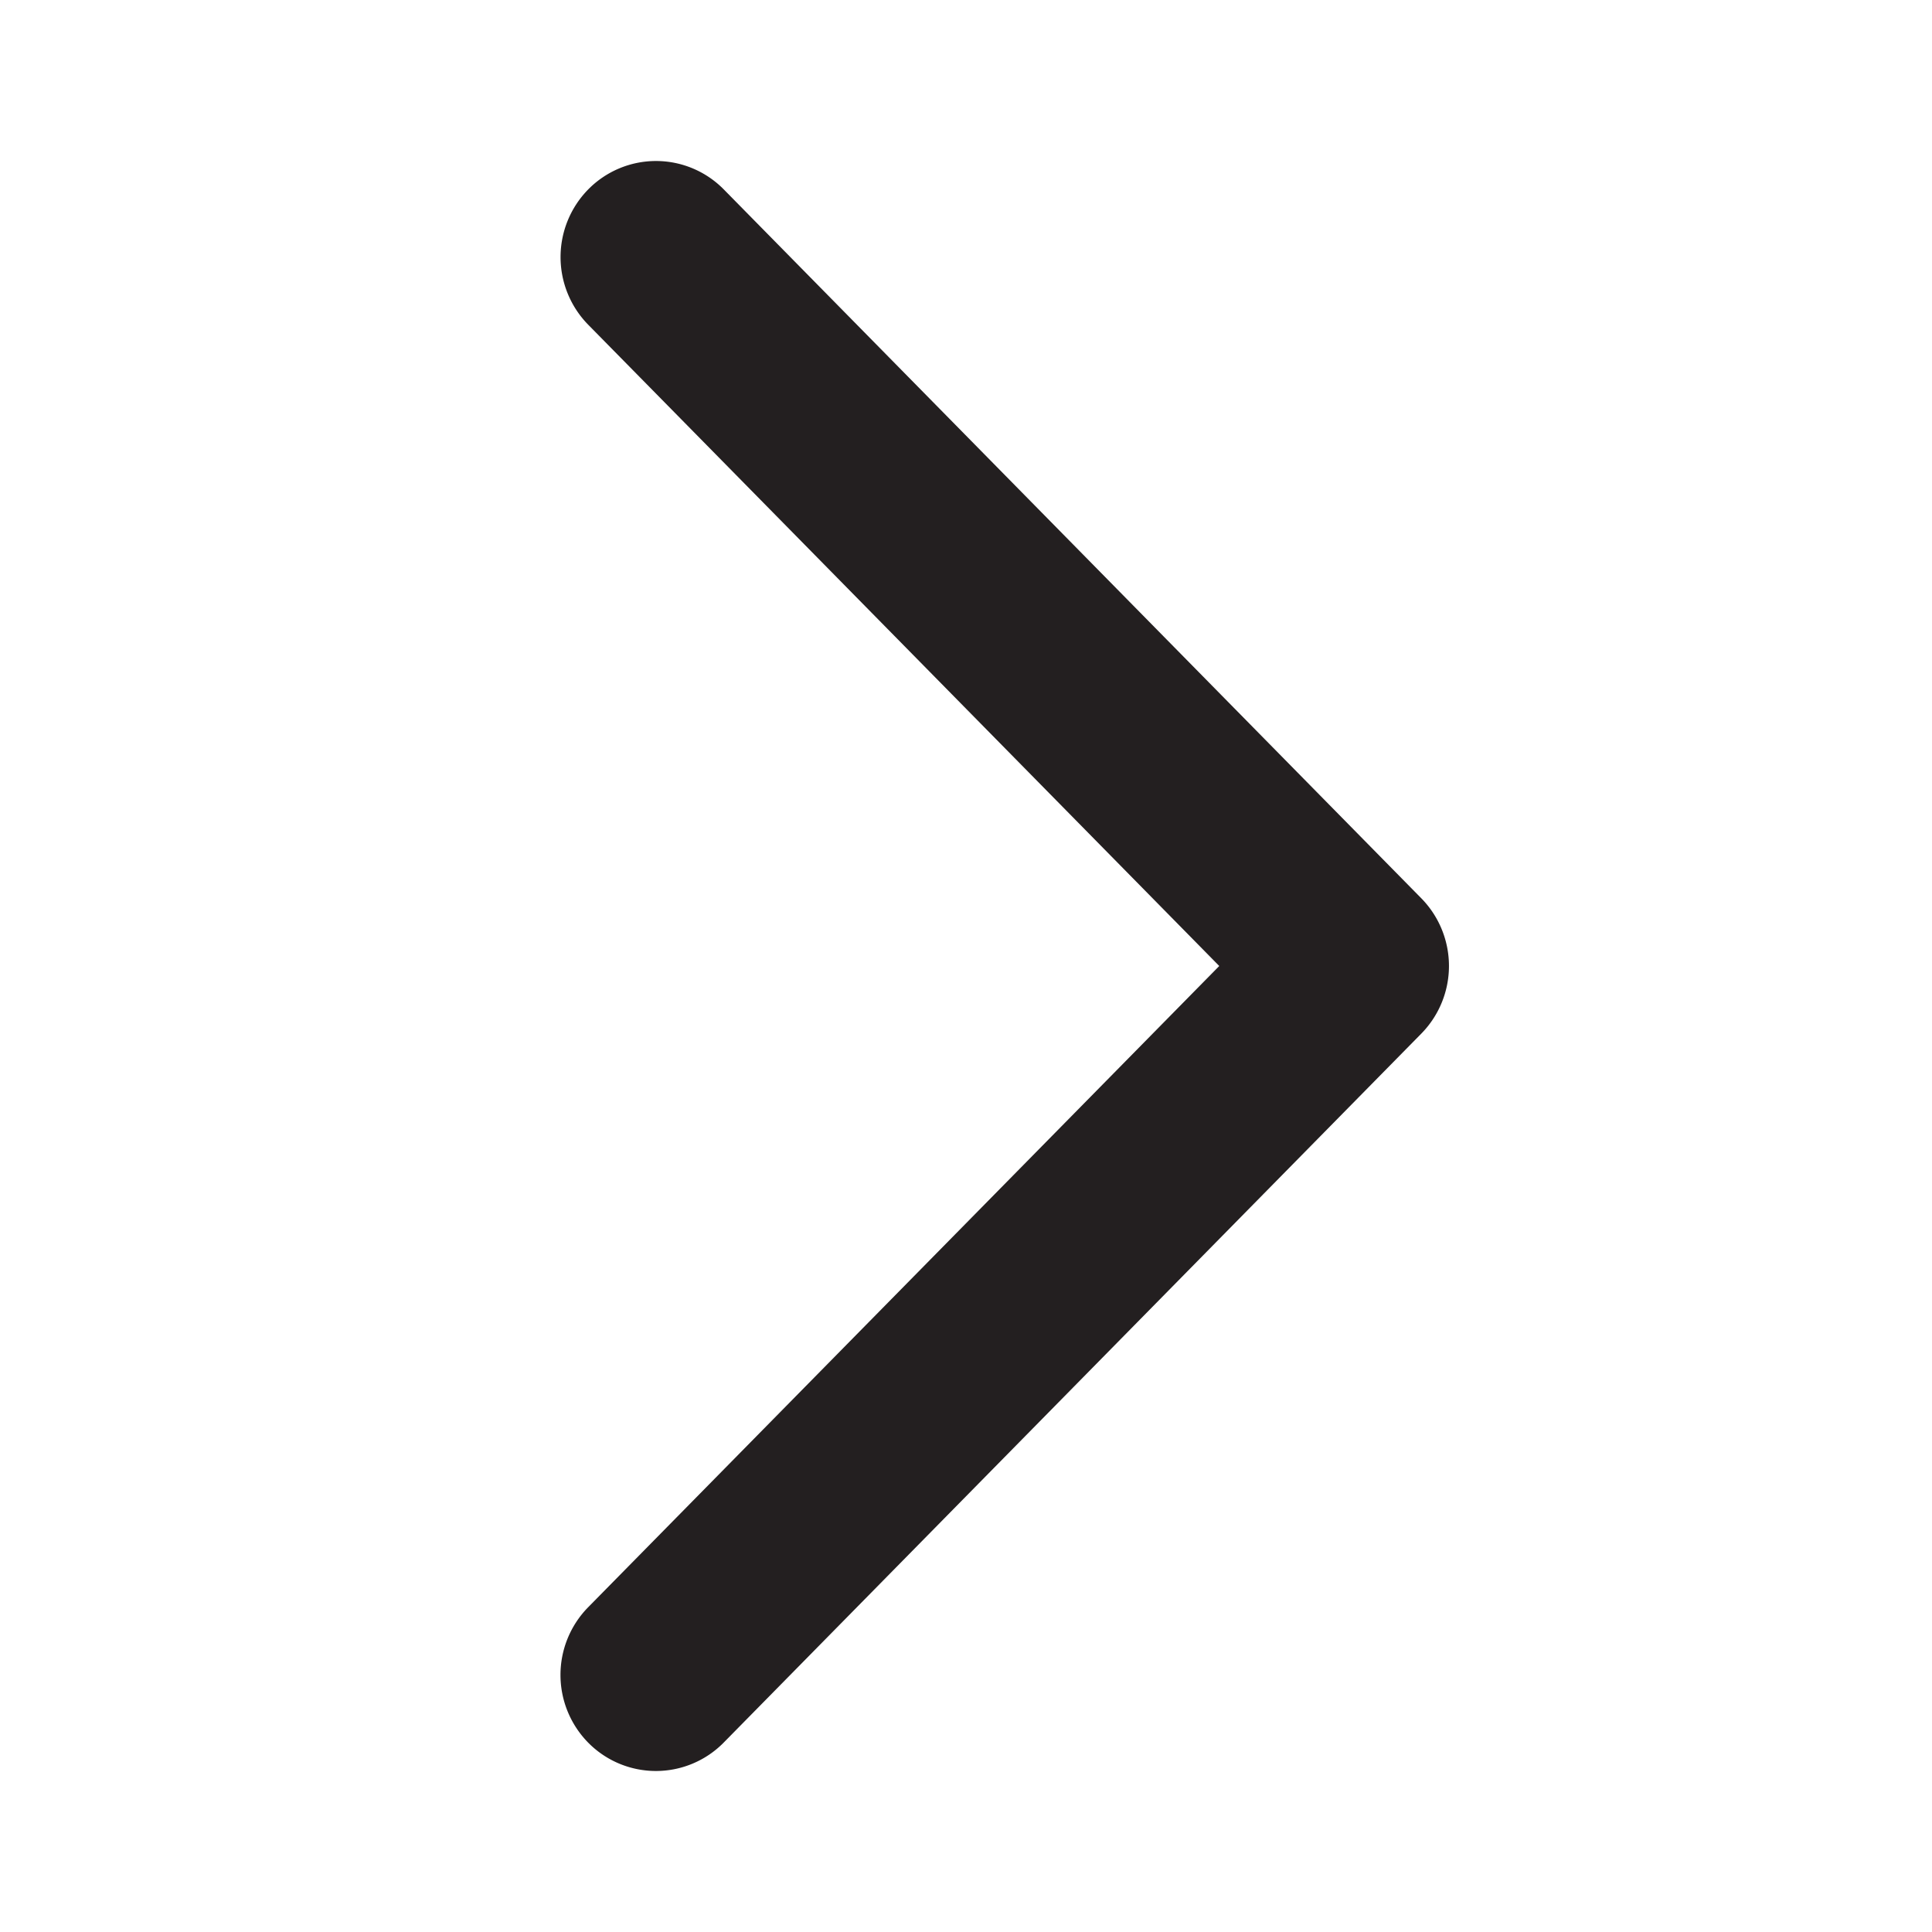 <svg height="24" viewBox="0 0 24 24" width="24" xmlns="http://www.w3.org/2000/svg"><g transform="matrix(0 -1 1 0 0 24)"><path d="m0 0h24v24h-24z" fill="#fff" opacity="0"/><path d="m11.161 17.657-8.807-8.666a1.181 1.181 0 0 1 0-1.686 1.2 1.2 0 0 1 1.679 0l7.967 7.841 7.967-7.84a1.2 1.2 0 0 1 1.679 0 1.181 1.181 0 0 1 0 1.686l-8.807 8.666a1.2 1.2 0 0 1 -1.678-.001z" fill="#231f20"/></g></svg>
